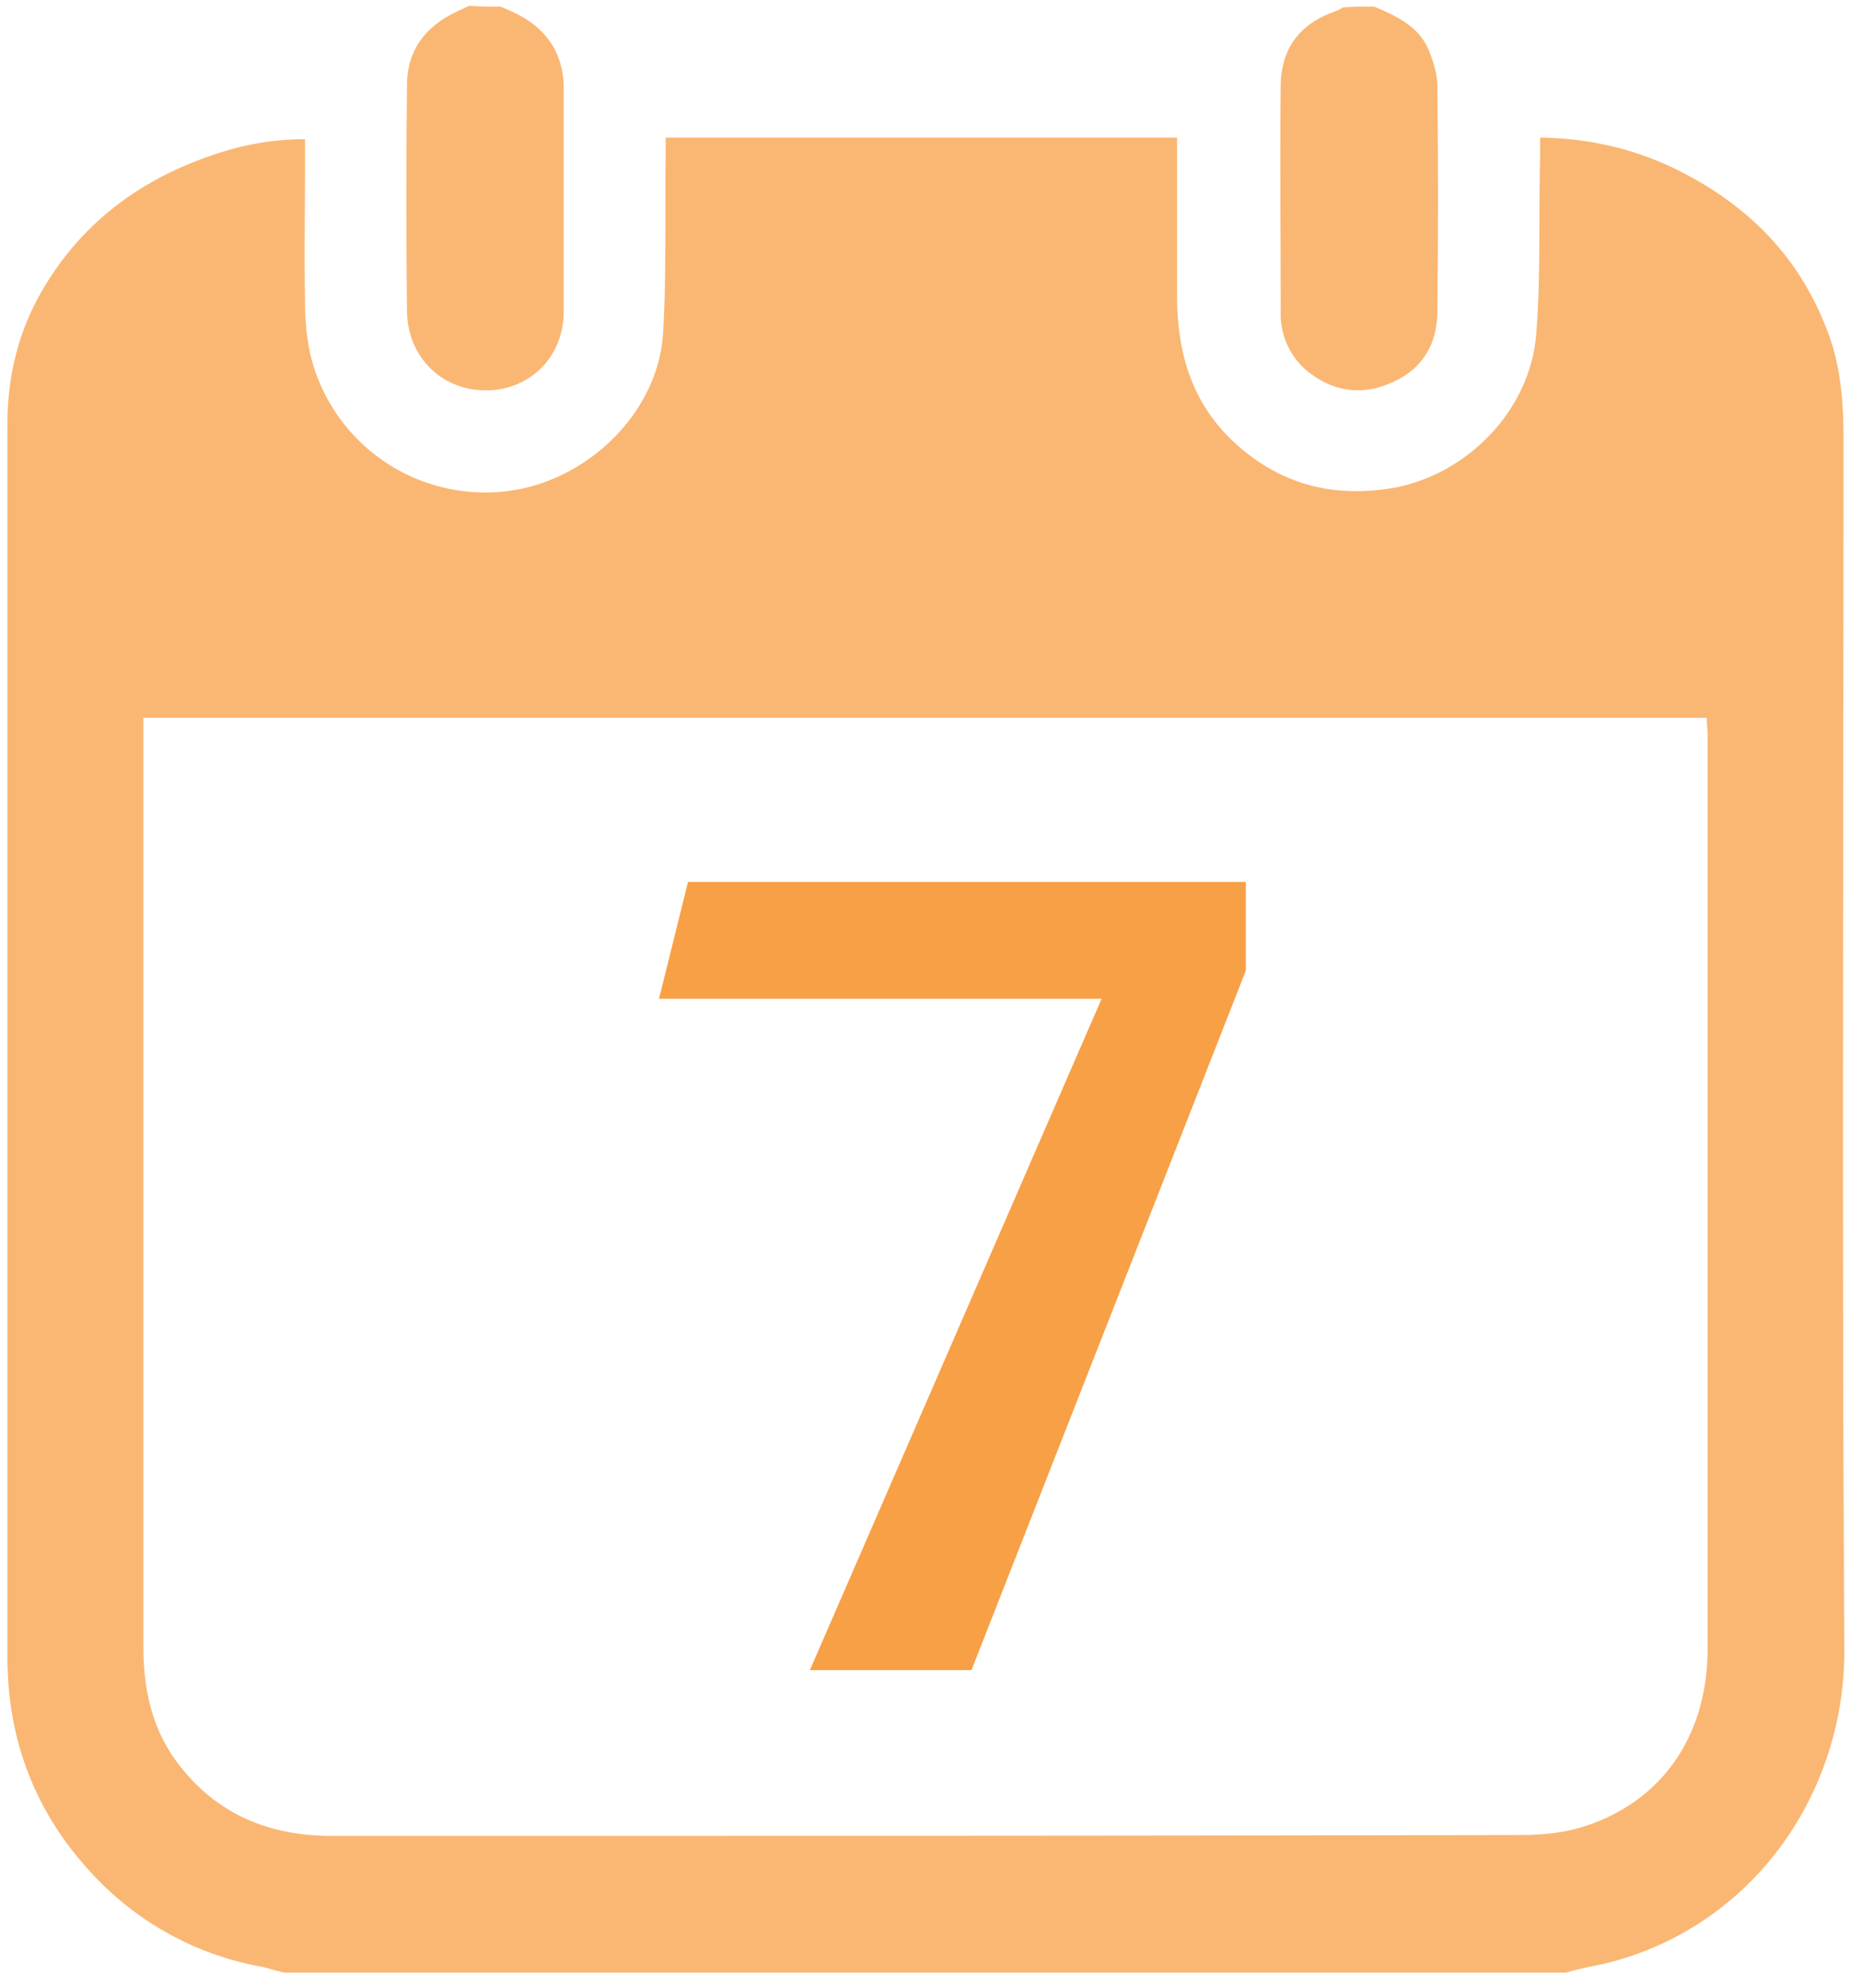 <svg width="44" height="47" xmlns="http://www.w3.org/2000/svg"><g fill-rule="nonzero" fill="none"><path d="M37.021 46.629H6.722c-.176-.04-.353-.098-.529-.138a7.185 7.185 0 0 1-3.841-2.018C.902 43.004.176 41.241.176 39.164V10.031c0-1.038.216-2.018.686-2.92.941-1.762 2.41-2.88 4.292-3.487a6.471 6.471 0 0 1 2.058-.333v.49c0 1.117-.02 2.234 0 3.33 0 .471.04.941.157 1.392a4.251 4.251 0 0 0 4.547 3.115c1.92-.196 3.665-1.842 3.763-3.781.078-1.352.039-2.724.059-4.075v-.51H27.83v3.84c.02 1.372.411 2.567 1.49 3.488.96.822 2.057 1.136 3.292.999 1.881-.177 3.527-1.744 3.704-3.625.117-1.41.059-2.84.098-4.27v-.432c1.274.02 2.43.314 3.508.901 1.529.823 2.646 1.999 3.273 3.645.333.842.392 1.724.392 2.625 0 9.521-.04 19.024.02 28.545.019 3.566-2.313 6.681-5.743 7.465-.294.058-.568.117-.843.196zm3.332-29.662H3.391v21.982c0 .96.196 1.88.764 2.664.901 1.234 2.156 1.783 3.684 1.783 9.368 0 18.736 0 28.104-.02.451 0 .922-.039 1.353-.156 1.94-.549 3.077-2.136 3.077-4.252v-21.63c0-.097-.02-.234-.02-.371z" fill="#FAB773"/><path d="M32.494.157c.549.235 1.098.49 1.313 1.097.098.255.177.529.177.784.02 1.763.02 3.526 0 5.309 0 .784-.353 1.391-1.098 1.704-.666.294-1.333.216-1.92-.235a1.735 1.735 0 0 1-.686-1.41c0-1.803-.02-3.605 0-5.408.02-.862.45-1.43 1.273-1.724a.916.916 0 0 0 .196-.098c.255-.02.49-.02.745-.02zM11.837.157c.177.078.373.156.53.254.607.353.94.902.96 1.607v5.349c0 1.077-.804 1.86-1.842 1.86-1.04 0-1.843-.783-1.862-1.86-.02-1.783-.02-3.566 0-5.349 0-.803.411-1.371 1.137-1.724.117-.059.215-.098.333-.157.254.02.51.02.744.02z" fill="#FAB773"/><path fill="#F8A046" d="M16.267 20.846l-.686 2.762h10.465l-6.898 15.87h3.821l6.487-16.536v-2.096z"/></g></svg>